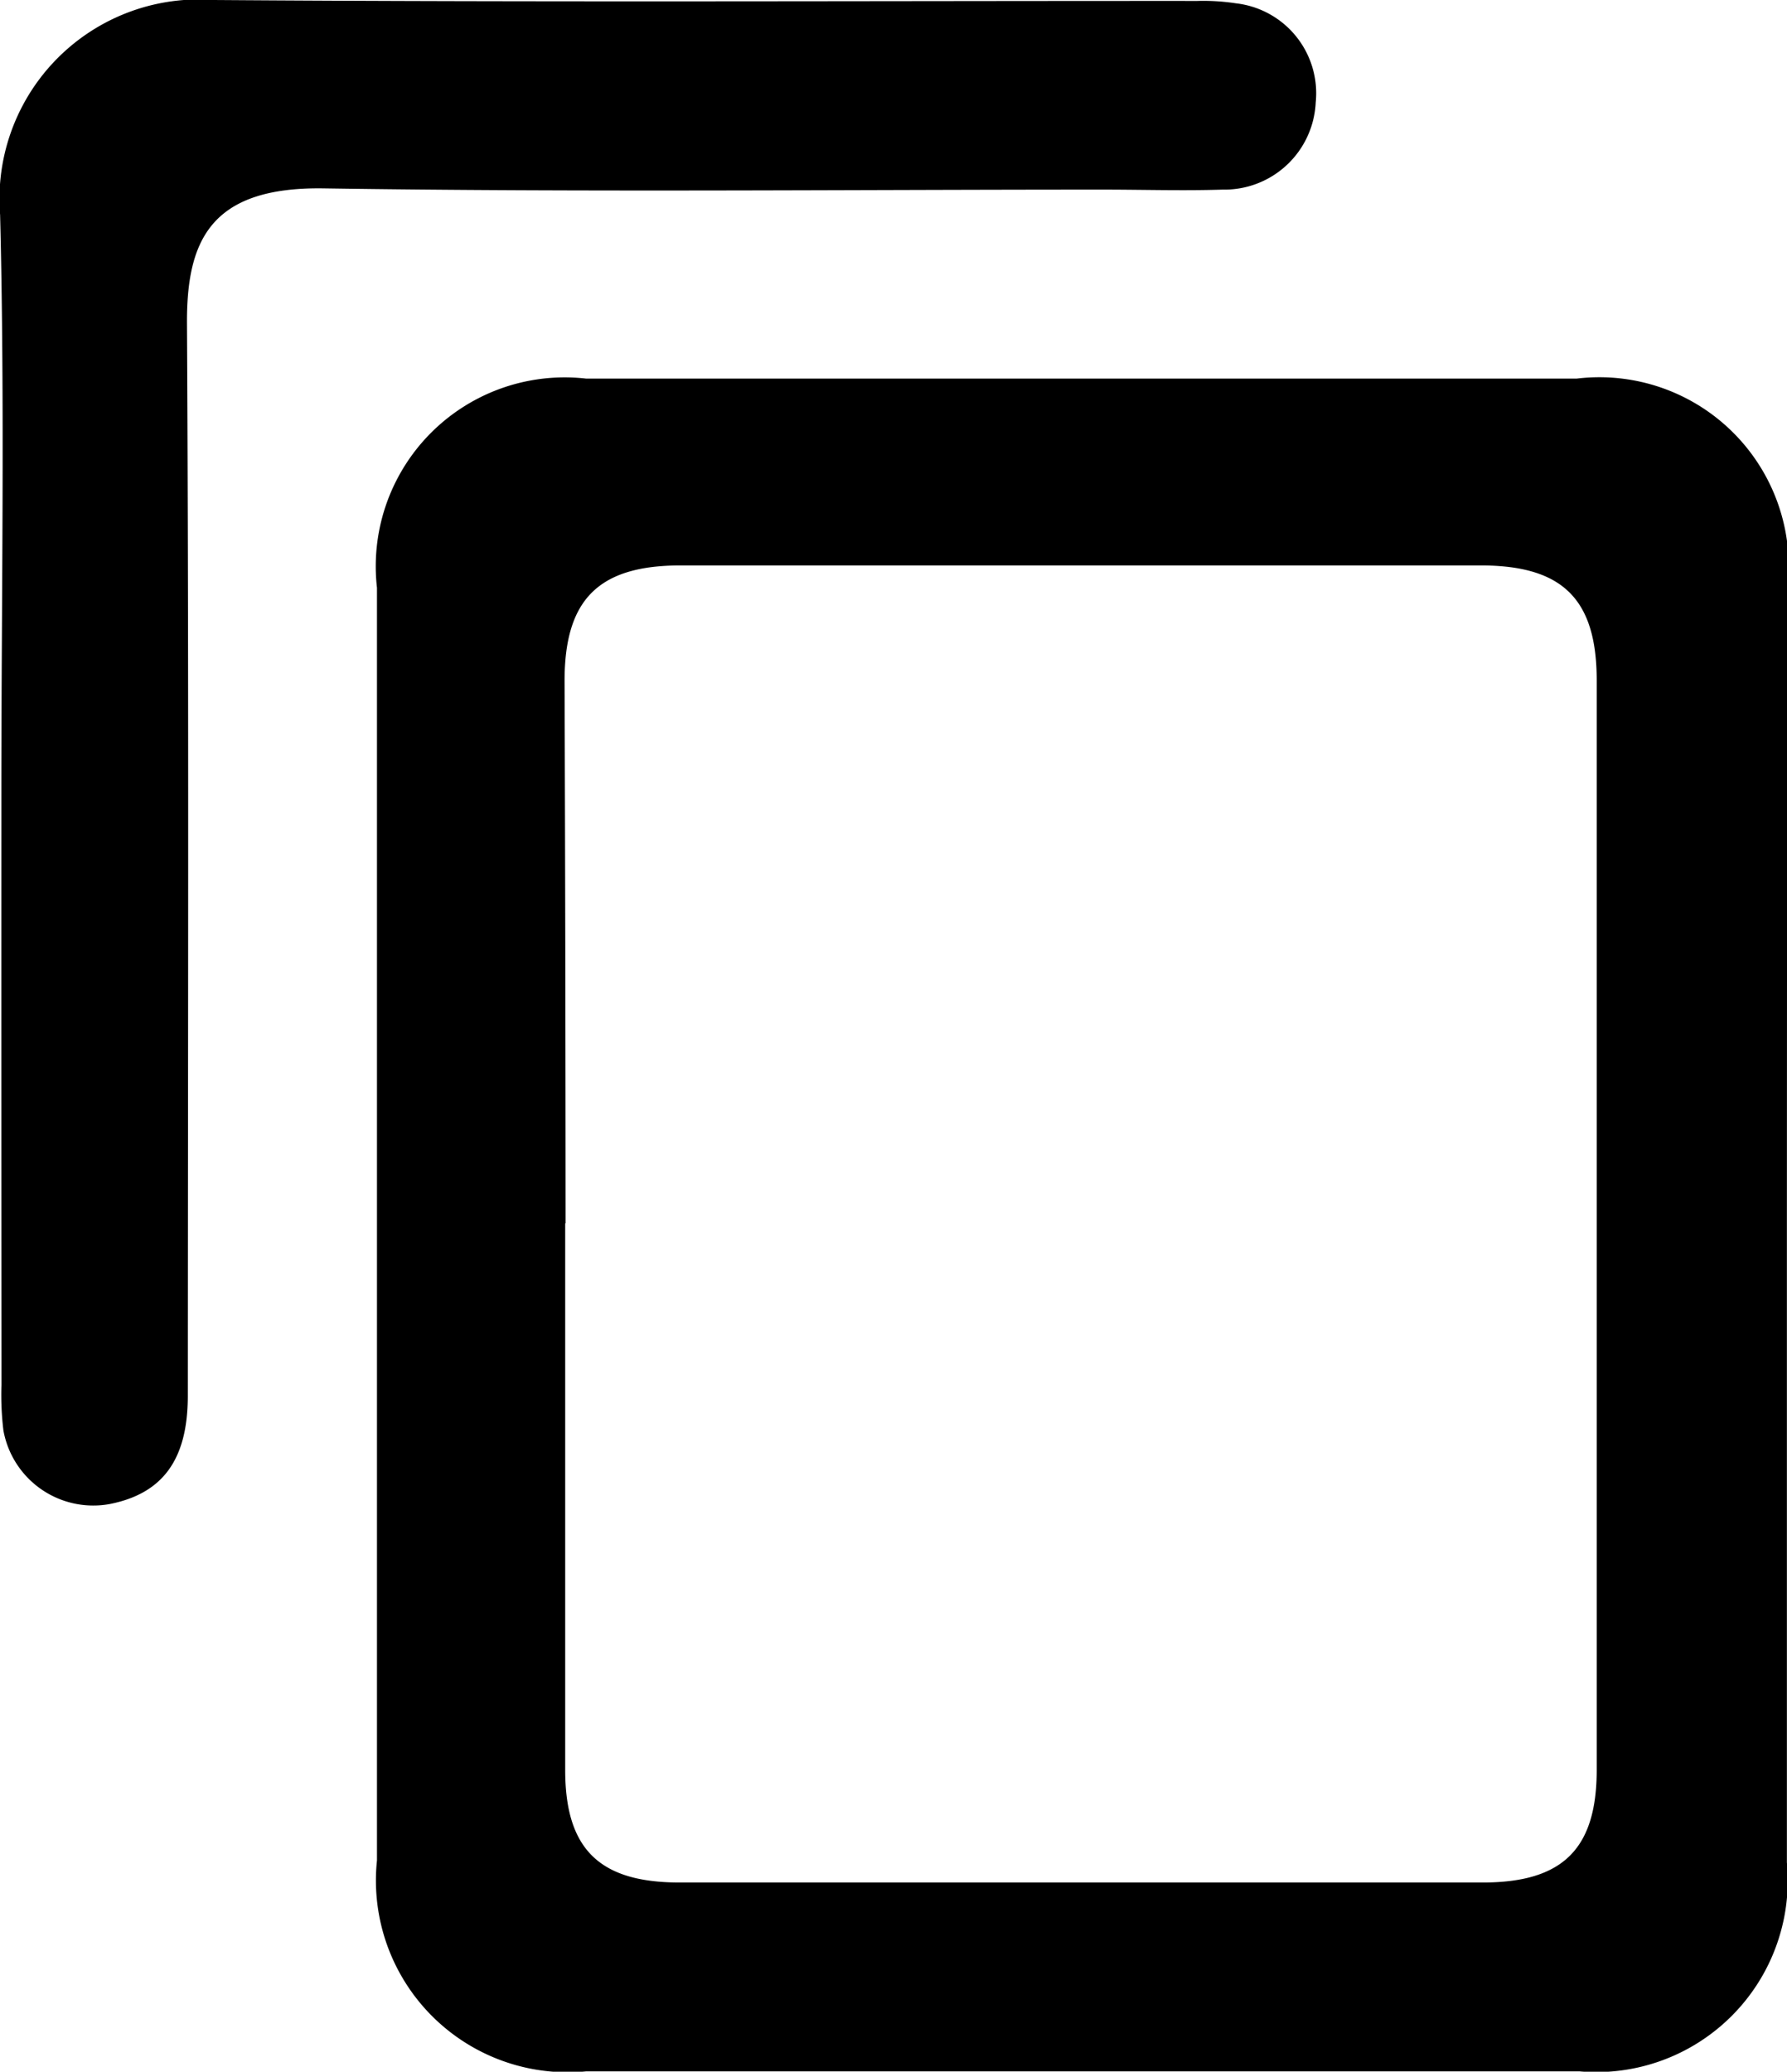 <svg id="copy-icon" xmlns="http://www.w3.org/2000/svg" width="17.26" height="20.005" viewBox="0 0 17.26 20.005">
  <path id="Path_1005" data-name="Path 1005" d="M514.609-457.068q0,3.081,0,6.161a1.85,1.85,0,0,1-2,2.017q-4.8,0-9.6,0a1.852,1.852,0,0,1-2.018-2.037q0-6.144,0-12.289a1.825,1.825,0,0,1,2.021-2.02q4.783,0,9.566,0a1.829,1.829,0,0,1,2.035,2.04Q514.61-460.132,514.609-457.068Zm-11.8-.011q0,2.639,0,5.278c0,.764.33,1.086,1.1,1.087h7.763c.772,0,1.1-.324,1.1-1.087q0-5.261,0-10.521c0-.785-.329-1.11-1.12-1.11q-3.865,0-7.729,0c-.79,0-1.119.327-1.12,1.111Q502.812-459.7,502.813-457.079Z" transform="translate(-497.35 468.892)"/>
  <path id="Path_1006" data-name="Path 1006" d="M447.595-511.26c0-1.861.035-3.723-.012-5.582a1.926,1.926,0,0,1,2.064-2.074c3.165.023,6.331.008,9.5.009a2.08,2.08,0,0,1,.372.023.874.874,0,0,1,.771.957.883.883,0,0,1-.9.842c-.385.012-.772,0-1.157,0-2.508,0-5.016.026-7.523-.012-1.1-.017-1.327.509-1.322,1.311.019,3.449.009,6.9.008,10.348,0,.615-.241.943-.752,1.045a.882.882,0,0,1-1.029-.71,2.873,2.873,0,0,1-.019-.441Q447.594-508.4,447.595-511.26Z" transform="translate(-447.582 518.916)"/>
</svg>
